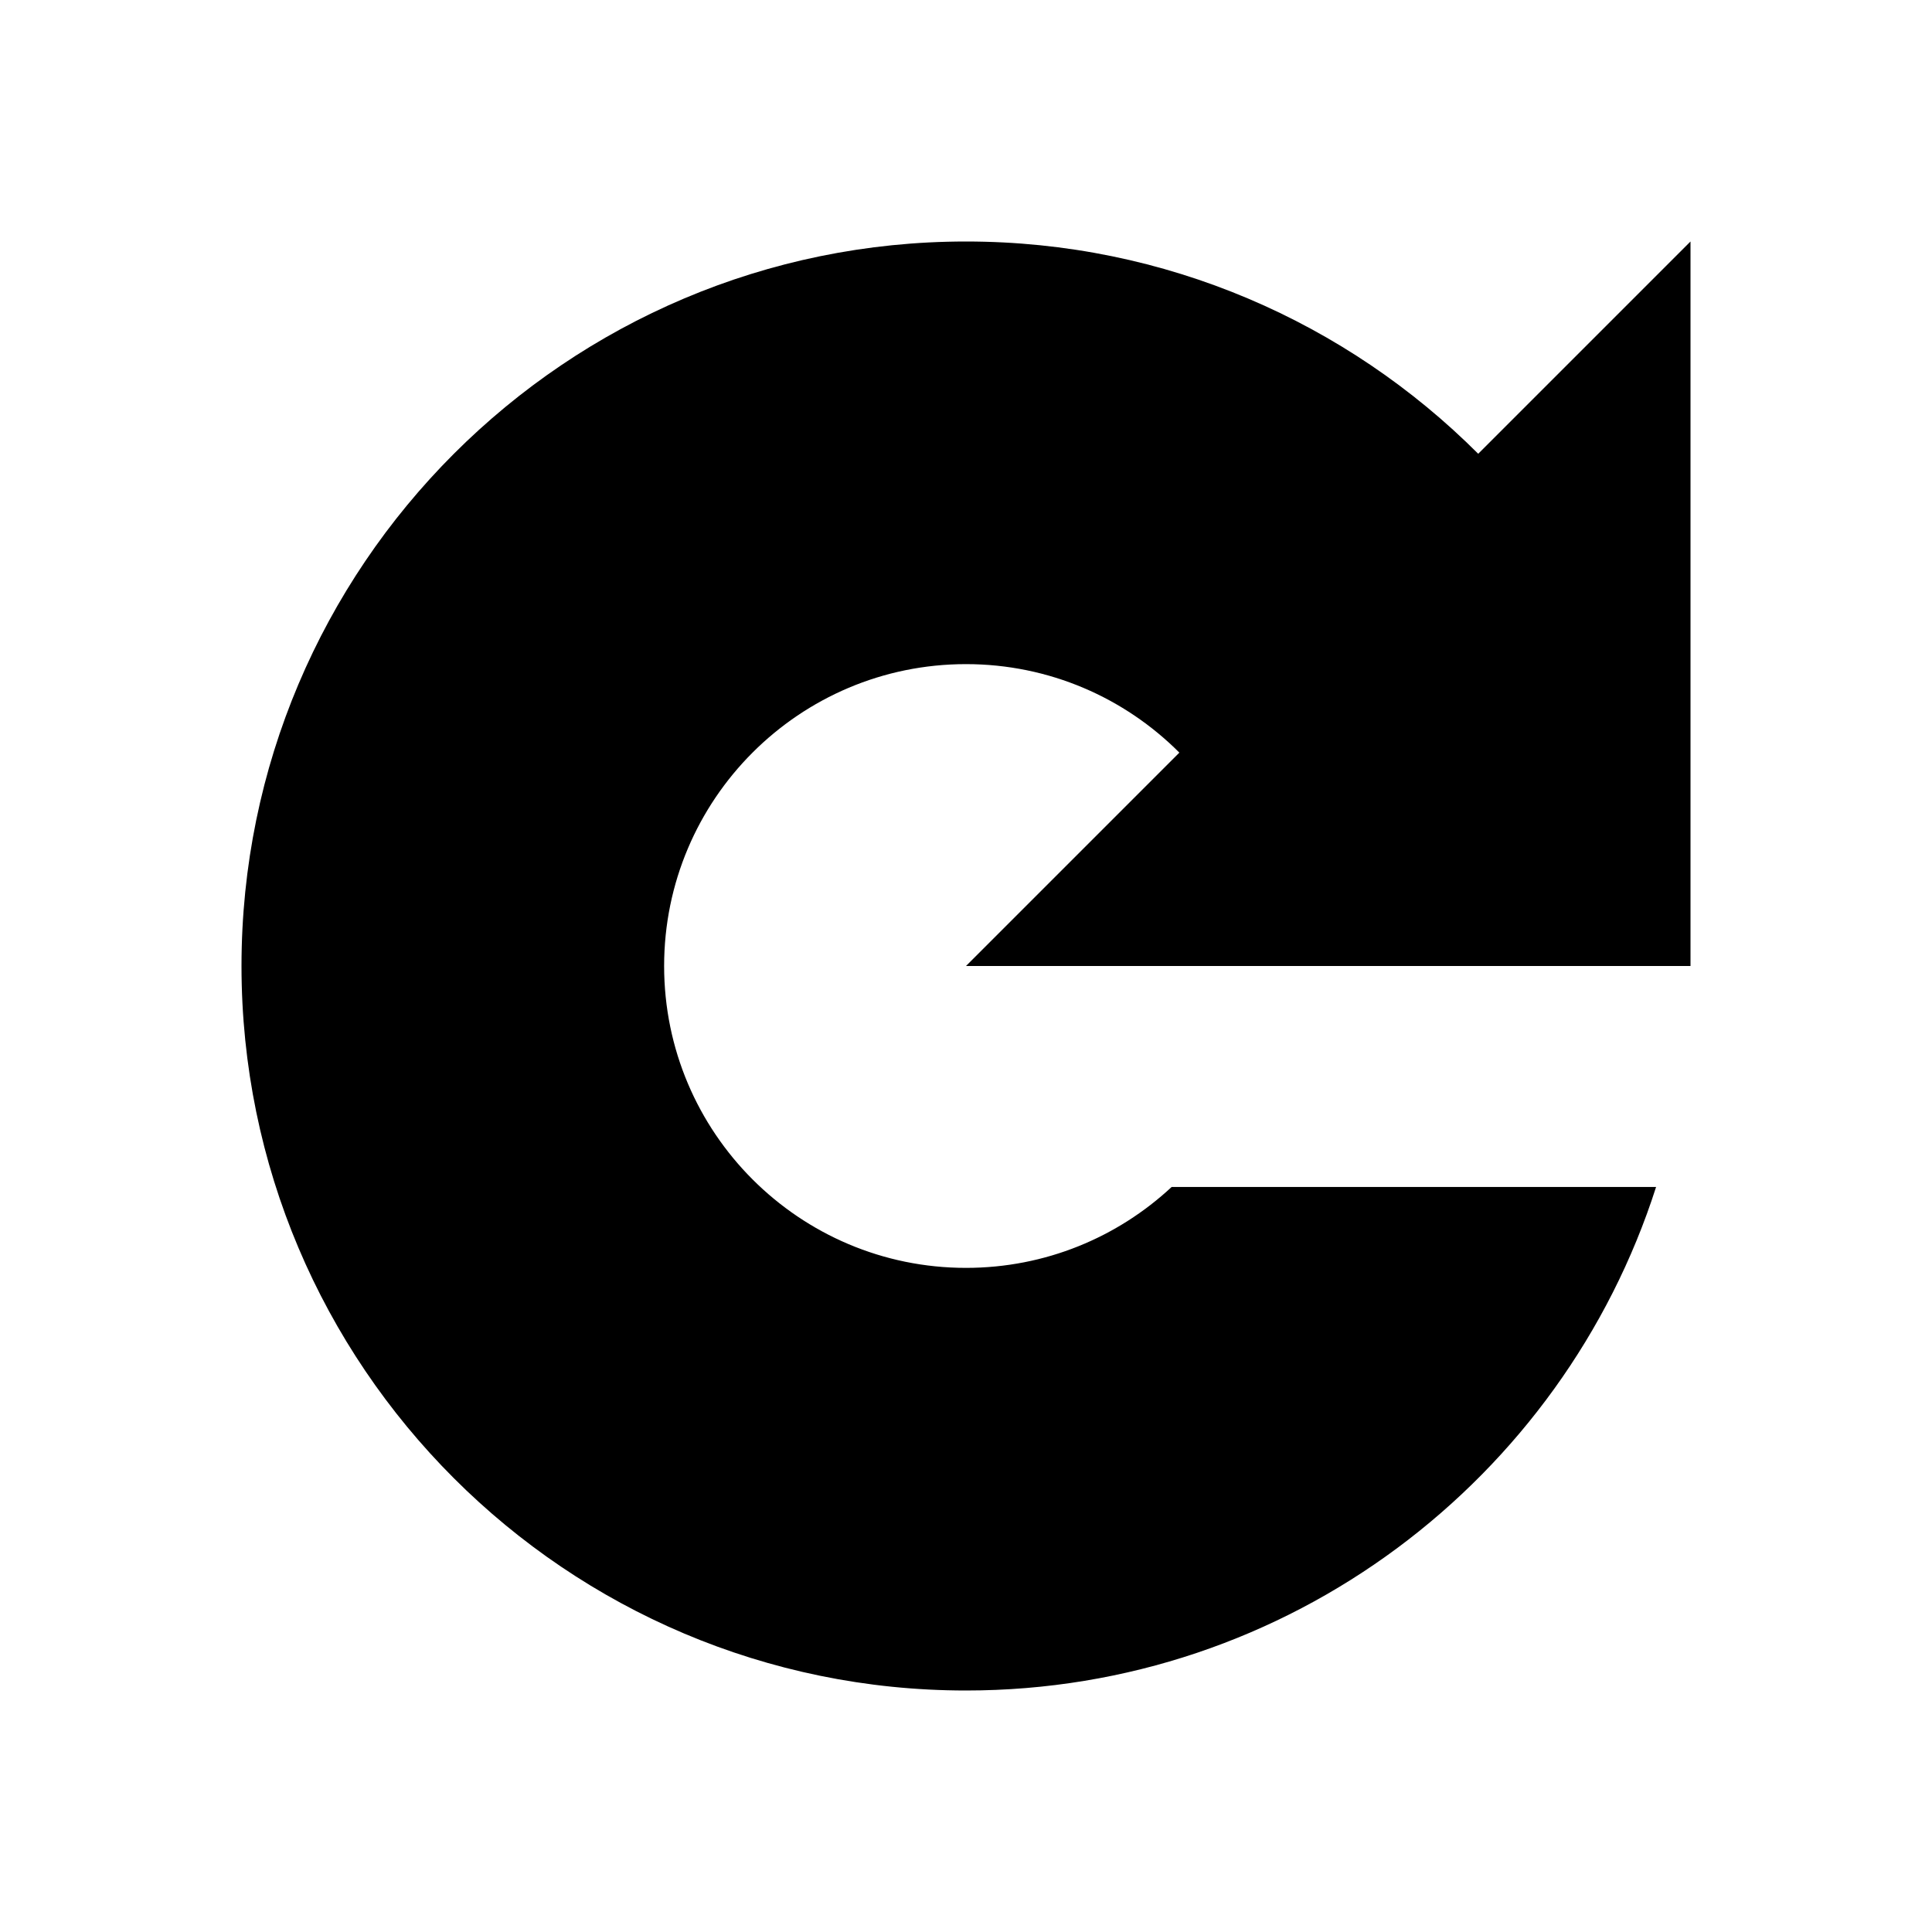 <?xml version="1.0" encoding="UTF-8" standalone="no"?><!DOCTYPE svg PUBLIC "-//W3C//DTD SVG 1.1//EN" "http://www.w3.org/Graphics/SVG/1.1/DTD/svg11.dtd"><svg width="100%" height="100%" viewBox="0 0 16 16" version="1.1" xmlns="http://www.w3.org/2000/svg" xmlns:xlink="http://www.w3.org/1999/xlink" xml:space="preserve" xmlns:serif="http://www.serif.com/" style="fill-rule:evenodd;clip-rule:evenodd;stroke-linejoin:round;stroke-miterlimit:1.414;"><g id="recycle"><circle cx="8" cy="-8" r="8" style="fill:#d0975c;"/><path d="M13.715,-6.17c-0.774,2.418 -3.042,4.17 -5.715,4.17c-3.311,0 -6,-2.689 -6,-6c0,-3.311 2.689,-6 6,-6c3.309,0 5.995,2.684 6,5.991l-3.5,0c-0.005,-1.375 -1.123,-2.491 -2.5,-2.491c-1.38,0 -2.5,1.12 -2.5,2.5c0,1.38 1.12,2.5 2.5,2.5c0.658,0 1.256,-0.254 1.703,-0.67l4.012,0Z"/><path d="M8.077,-14l0.078,0.002l0.077,0.002l0.076,0.004l0.077,0.004l0.076,0.005l0.076,0.007l0.076,0.007l0.075,0.008l0.075,0.009l0.075,0.01l0.074,0.011l0.075,0.012l0.074,0.013l0.073,0.013l0.074,0.015l0.073,0.015l0.072,0.016l0.073,0.018l0.072,0.018l0.071,0.019l0.071,0.019l0.071,0.021l0.071,0.021l0.07,0.023l0.07,0.023l0.069,0.024l0.069,0.025l0.069,0.025l0.068,0.027l0.068,0.027l0.068,0.028l0.067,0.029l0.066,0.029l0.066,0.031l0.066,0.031l0.066,0.032l0.064,0.033l0.065,0.033l0.064,0.034l0.063,0.035l0.063,0.036l0.063,0.037l0.062,0.037l0.061,0.038l0.062,0.038l0.06,0.04l0.06,0.04l0.06,0.04l0.059,0.042l0.058,0.042l0.058,0.043l0.058,0.043l0.057,0.044l0.056,0.045l0.056,0.046l0.055,0.046l0.055,0.046l0.054,0.048l0.054,0.048l0.053,0.049l0.052,0.049l0.052,0.05l0.051,0.05l0.051,0.051l0.05,0.052l0.049,0.053l0.049,0.052l0.048,0.054l0.047,0.054l0.047,0.055l0.046,0.055l0.046,0.056l0.045,0.056l0.044,0.057l0.043,0.057l0.043,0.058l0.043,0.059l0.041,0.059l0.041,0.059l0.04,0.06l0.039,0.061l0.039,0.061l0.038,0.061l0.037,0.062l0.037,0.063l0.036,0.063l0.035,0.063l0.034,0.064l0.034,0.064l0.032,0.065l0.032,0.065l0.032,0.066l0.03,0.066l0.03,0.067l0.029,0.067l0.028,0.067l0.027,0.068l0.027,0.068l0.025,0.069l0.025,0.069l0.024,0.069l0.024,0.07l0.022,0.07l0.022,0.071l0.02,0.071l0.02,0.071l0.019,0.071l0.018,0.072l0.018,0.073l0.016,0.072l0.016,0.073l0.014,0.074l0.014,0.073l0.013,0.074l0.012,0.074l0.011,0.075l0.01,0.075l0.009,0.075l0.008,0.075l0.007,0.076l0.007,0.076l0.005,0.076l0.005,0.076l0.003,0.077l0.003,0.077l0.001,0.077l0.001,0.077l-3.5,0l-0.001,-0.064l-0.003,-0.064l-0.004,-0.063l-0.006,-0.063l-0.007,-0.063l-0.009,-0.062l-0.01,-0.062l-0.012,-0.061l-0.014,-0.06l-0.015,-0.06l-0.016,-0.06l-0.017,-0.058l-0.02,-0.059l-0.02,-0.057l-0.022,-0.057l-0.023,-0.056l-0.024,-0.056l-0.026,-0.055l-0.027,-0.054l-0.029,-0.053l-0.029,-0.053l-0.031,-0.051l-0.032,-0.051l-0.033,-0.051l-0.034,-0.049l-0.036,-0.048l-0.036,-0.048l-0.038,-0.046l-0.039,-0.046l-0.04,-0.045l-0.041,-0.043l-0.041,-0.043l-0.043,-0.042l-0.044,-0.041l-0.045,-0.039l-0.046,-0.039l-0.047,-0.038l-0.047,-0.036l-0.049,-0.035l-0.049,-0.034l-0.05,-0.033l-0.051,-0.032l-0.052,-0.031l-0.053,-0.029l-0.053,-0.028l-0.055,-0.027l-0.055,-0.026l-0.055,-0.024l-0.056,-0.023l-0.057,-0.022l-0.058,-0.02l-0.058,-0.019l-0.059,-0.017l-0.06,-0.017l-0.06,-0.014l-0.06,-0.013l-0.062,-0.012l-0.061,-0.01l-0.062,-0.009l-0.063,-0.007l-0.063,-0.006l-0.064,-0.004l-0.064,-0.002l-0.064,-0.001l-0.064,0.001l-0.065,0.002l-0.063,0.004l-0.063,0.006l-0.063,0.007l-0.063,0.009l-0.061,0.01l-0.062,0.012l-0.06,0.013l-0.06,0.015l-0.06,0.016l-0.059,0.017l-0.058,0.019l-0.058,0.021l-0.057,0.022l-0.057,0.023l-0.055,0.024l-0.055,0.026l-0.055,0.027l-0.053,0.028l-0.053,0.029l-0.052,0.031l-0.051,0.032l-0.05,0.033l-0.05,0.034l-0.048,0.036l-0.048,0.037l-0.047,0.037l-0.046,0.039l-0.045,0.04l-0.043,0.041l-0.043,0.042l-0.042,0.043l-0.041,0.043l-0.04,0.045l-0.039,0.046l-0.037,0.047l-0.037,0.048l-0.036,0.048l-0.034,0.05l-0.033,0.05l-0.032,0.051l-0.031,0.052l-0.029,0.053l-0.028,0.053l-0.027,0.055l-0.026,0.055l-0.024,0.055l-0.023,0.057l-0.022,0.057l-0.021,0.058l-0.019,0.058l-0.017,0.059l-0.016,0.06l-0.015,0.06l-0.013,0.06l-0.012,0.062l-0.01,0.061l-0.009,0.063l-0.007,0.063l-0.006,0.063l-0.004,0.063l-0.002,0.065l-0.001,0.064l0.001,0.064l0.002,0.065l0.004,0.063l0.006,0.063l0.007,0.063l0.009,0.063l0.01,0.061l0.012,0.062l0.013,0.06l0.015,0.06l0.016,0.06l0.017,0.059l0.019,0.058l0.021,0.058l0.022,0.057l0.023,0.057l0.024,0.055l0.026,0.055l0.027,0.055l0.028,0.053l0.029,0.053l0.031,0.052l0.032,0.051l0.033,0.05l0.034,0.05l0.036,0.048l0.037,0.048l0.037,0.047l0.039,0.046l0.04,0.045l0.041,0.043l0.042,0.043l0.043,0.042l0.043,0.041l0.045,0.04l0.046,0.039l0.047,0.037l0.048,0.037l0.048,0.036l0.05,0.034l0.05,0.033l0.051,0.032l0.052,0.031l0.053,0.029l0.053,0.028l0.055,0.027l0.055,0.026l0.055,0.024l0.057,0.023l0.057,0.022l0.058,0.021l0.058,0.019l0.059,0.017l0.06,0.016l0.06,0.015l0.06,0.013l0.062,0.012l0.061,0.01l0.063,0.009l0.063,0.007l0.063,0.006l0.063,0.004l0.065,0.002l0.064,0.001l0.061,-0.001l0.062,-0.002l0.06,-0.004l0.061,-0.005l0.06,-0.006l0.059,-0.008l0.059,-0.01l0.059,-0.01l0.058,-0.012l0.057,-0.014l0.057,-0.014l0.057,-0.016l0.056,-0.018l0.055,-0.018l0.055,-0.02l0.054,-0.021l0.054,-0.022l0.053,-0.024l0.052,-0.025l0.052,-0.025l0.051,-0.027l0.05,-0.028l0.05,-0.03l0.049,-0.03l0.048,-0.031l0.047,-0.033l0.047,-0.033l0.045,-0.035l0.045,-0.035l0.044,-0.037l0.043,-0.038l0.043,-0.038l4.012,0l-0.037,0.113l-0.04,0.112l-0.041,0.11l-0.044,0.11l-0.046,0.109l-0.048,0.108l-0.05,0.106l-0.052,0.105l-0.054,0.104l-0.056,0.103l-0.058,0.102l-0.06,0.101l-0.061,0.099l-0.064,0.098l-0.065,0.096l-0.067,0.096l-0.069,0.093l-0.071,0.093l-0.073,0.091l-0.074,0.089l-0.076,0.089l-0.077,0.086l-0.08,0.085l-0.08,0.084l-0.083,0.082l-0.084,0.08l-0.085,0.079l-0.087,0.077l-0.089,0.076l-0.09,0.073l-0.091,0.072l-0.093,0.071l-0.094,0.068l-0.096,0.067l-0.097,0.065l-0.098,0.063l-0.1,0.061l-0.101,0.059l-0.102,0.058l-0.103,0.055l-0.104,0.054l-0.106,0.051l-0.107,0.049l-0.108,0.048l-0.109,0.045l-0.11,0.043l-0.111,0.041l-0.112,0.039l-0.113,0.037l-0.114,0.035l-0.115,0.032l-0.116,0.03l-0.117,0.028l-0.118,0.026l-0.118,0.023l-0.12,0.021l-0.12,0.019l-0.121,0.016l-0.121,0.013l-0.123,0.012l-0.123,0.009l-0.124,0.006l-0.124,0.004l-0.125,0.001l-0.077,0l-0.078,-0.002l-0.077,-0.002l-0.077,-0.004l-0.076,-0.004l-0.076,-0.006l-0.076,-0.006l-0.076,-0.007l-0.076,-0.008l-0.075,-0.009l-0.075,-0.01l-0.074,-0.011l-0.075,-0.012l-0.074,-0.013l-0.073,-0.013l-0.074,-0.015l-0.073,-0.015l-0.072,-0.017l-0.073,-0.017l-0.072,-0.018l-0.071,-0.019l-0.072,-0.02l-0.071,-0.02l-0.07,-0.022l-0.071,-0.022l-0.07,-0.023l-0.069,-0.024l-0.069,-0.025l-0.069,-0.026l-0.068,-0.026l-0.068,-0.028l-0.068,-0.028l-0.067,-0.029l-0.066,-0.029l-0.066,-0.031l-0.066,-0.031l-0.066,-0.032l-0.065,-0.033l-0.064,-0.033l-0.064,-0.035l-0.063,-0.035l-0.064,-0.035l-0.062,-0.037l-0.062,-0.037l-0.062,-0.038l-0.061,-0.039l-0.061,-0.039l-0.06,-0.04l-0.059,-0.041l-0.059,-0.042l-0.059,-0.042l-0.058,-0.043l-0.057,-0.043l-0.057,-0.044l-0.057,-0.045l-0.056,-0.046l-0.055,-0.046l-0.055,-0.047l-0.054,-0.047l-0.053,-0.048l-0.053,-0.049l-0.053,-0.05l-0.052,-0.05l-0.051,-0.05l-0.05,-0.051l-0.05,-0.052l-0.05,-0.053l-0.049,-0.053l-0.048,-0.053l-0.047,-0.054l-0.047,-0.055l-0.046,-0.055l-0.046,-0.056l-0.045,-0.057l-0.044,-0.057l-0.043,-0.057l-0.043,-0.058l-0.042,-0.059l-0.042,-0.059l-0.041,-0.059l-0.04,-0.06l-0.039,-0.061l-0.039,-0.061l-0.038,-0.062l-0.037,-0.062l-0.037,-0.062l-0.035,-0.064l-0.035,-0.063l-0.035,-0.064l-0.033,-0.064l-0.033,-0.065l-0.032,-0.066l-0.031,-0.066l-0.031,-0.066l-0.029,-0.066l-0.029,-0.067l-0.028,-0.068l-0.028,-0.068l-0.026,-0.068l-0.026,-0.069l-0.025,-0.069l-0.024,-0.069l-0.023,-0.07l-0.022,-0.071l-0.022,-0.07l-0.02,-0.071l-0.02,-0.072l-0.019,-0.071l-0.018,-0.072l-0.017,-0.073l-0.017,-0.072l-0.015,-0.073l-0.015,-0.074l-0.013,-0.073l-0.013,-0.074l-0.012,-0.075l-0.011,-0.074l-0.01,-0.075l-0.009,-0.075l-0.008,-0.076l-0.007,-0.076l-0.006,-0.076l-0.006,-0.076l-0.004,-0.076l-0.004,-0.077l-0.002,-0.077l-0.002,-0.078l0,-0.077l0,-0.077l0.002,-0.078l0.002,-0.077l0.004,-0.077l0.004,-0.076l0.006,-0.076l0.006,-0.076l0.007,-0.076l0.008,-0.076l0.009,-0.075l0.01,-0.075l0.011,-0.074l0.012,-0.075l0.013,-0.074l0.013,-0.073l0.015,-0.074l0.015,-0.073l0.017,-0.072l0.017,-0.073l0.018,-0.072l0.019,-0.071l0.02,-0.072l0.02,-0.071l0.022,-0.07l0.022,-0.071l0.023,-0.07l0.024,-0.069l0.025,-0.069l0.026,-0.069l0.026,-0.068l0.028,-0.068l0.028,-0.068l0.029,-0.067l0.029,-0.066l0.031,-0.066l0.031,-0.066l0.032,-0.066l0.033,-0.065l0.033,-0.064l0.035,-0.064l0.035,-0.063l0.035,-0.064l0.037,-0.062l0.037,-0.062l0.038,-0.062l0.039,-0.061l0.039,-0.061l0.04,-0.06l0.041,-0.059l0.042,-0.059l0.042,-0.059l0.043,-0.058l0.043,-0.057l0.044,-0.057l0.045,-0.057l0.046,-0.056l0.046,-0.055l0.047,-0.055l0.047,-0.054l0.048,-0.053l0.049,-0.053l0.05,-0.053l0.05,-0.052l0.05,-0.051l0.051,-0.05l0.052,-0.05l0.053,-0.05l0.053,-0.049l0.053,-0.048l0.054,-0.047l0.055,-0.047l0.055,-0.046l0.056,-0.046l0.057,-0.045l0.057,-0.044l0.057,-0.043l0.058,-0.043l0.059,-0.042l0.059,-0.042l0.059,-0.041l0.06,-0.04l0.061,-0.039l0.061,-0.039l0.062,-0.038l0.062,-0.037l0.062,-0.037l0.064,-0.035l0.063,-0.035l0.064,-0.035l0.064,-0.033l0.065,-0.033l0.066,-0.032l0.066,-0.031l0.066,-0.031l0.066,-0.029l0.067,-0.029l0.068,-0.028l0.068,-0.028l0.068,-0.026l0.069,-0.026l0.069,-0.025l0.069,-0.024l0.07,-0.023l0.071,-0.022l0.07,-0.022l0.071,-0.02l0.072,-0.02l0.071,-0.019l0.072,-0.018l0.073,-0.017l0.072,-0.017l0.073,-0.015l0.074,-0.015l0.073,-0.013l0.074,-0.013l0.075,-0.012l0.074,-0.011l0.075,-0.01l0.075,-0.009l0.076,-0.008l0.076,-0.007l0.076,-0.006l0.076,-0.006l0.076,-0.004l0.077,-0.004l0.077,-0.002l0.078,-0.002l0.077,0l0.077,0Z"/></g><path d="M12.242,3.758l1.758,-1.758l0,6l-6,0l1.767,-1.767c-0.452,-0.453 -1.077,-0.733 -1.767,-0.733c-1.38,0 -2.5,1.12 -2.5,2.5c0,1.38 1.12,2.5 2.5,2.5c0.658,0 1.256,-0.254 1.703,-0.67l4.012,0c-0.774,2.418 -3.042,4.17 -5.715,4.17c-3.311,0 -6,-2.689 -6,-6c0,-3.311 2.689,-6 6,-6c1.656,0 3.156,0.672 4.242,1.758Z"/></svg>